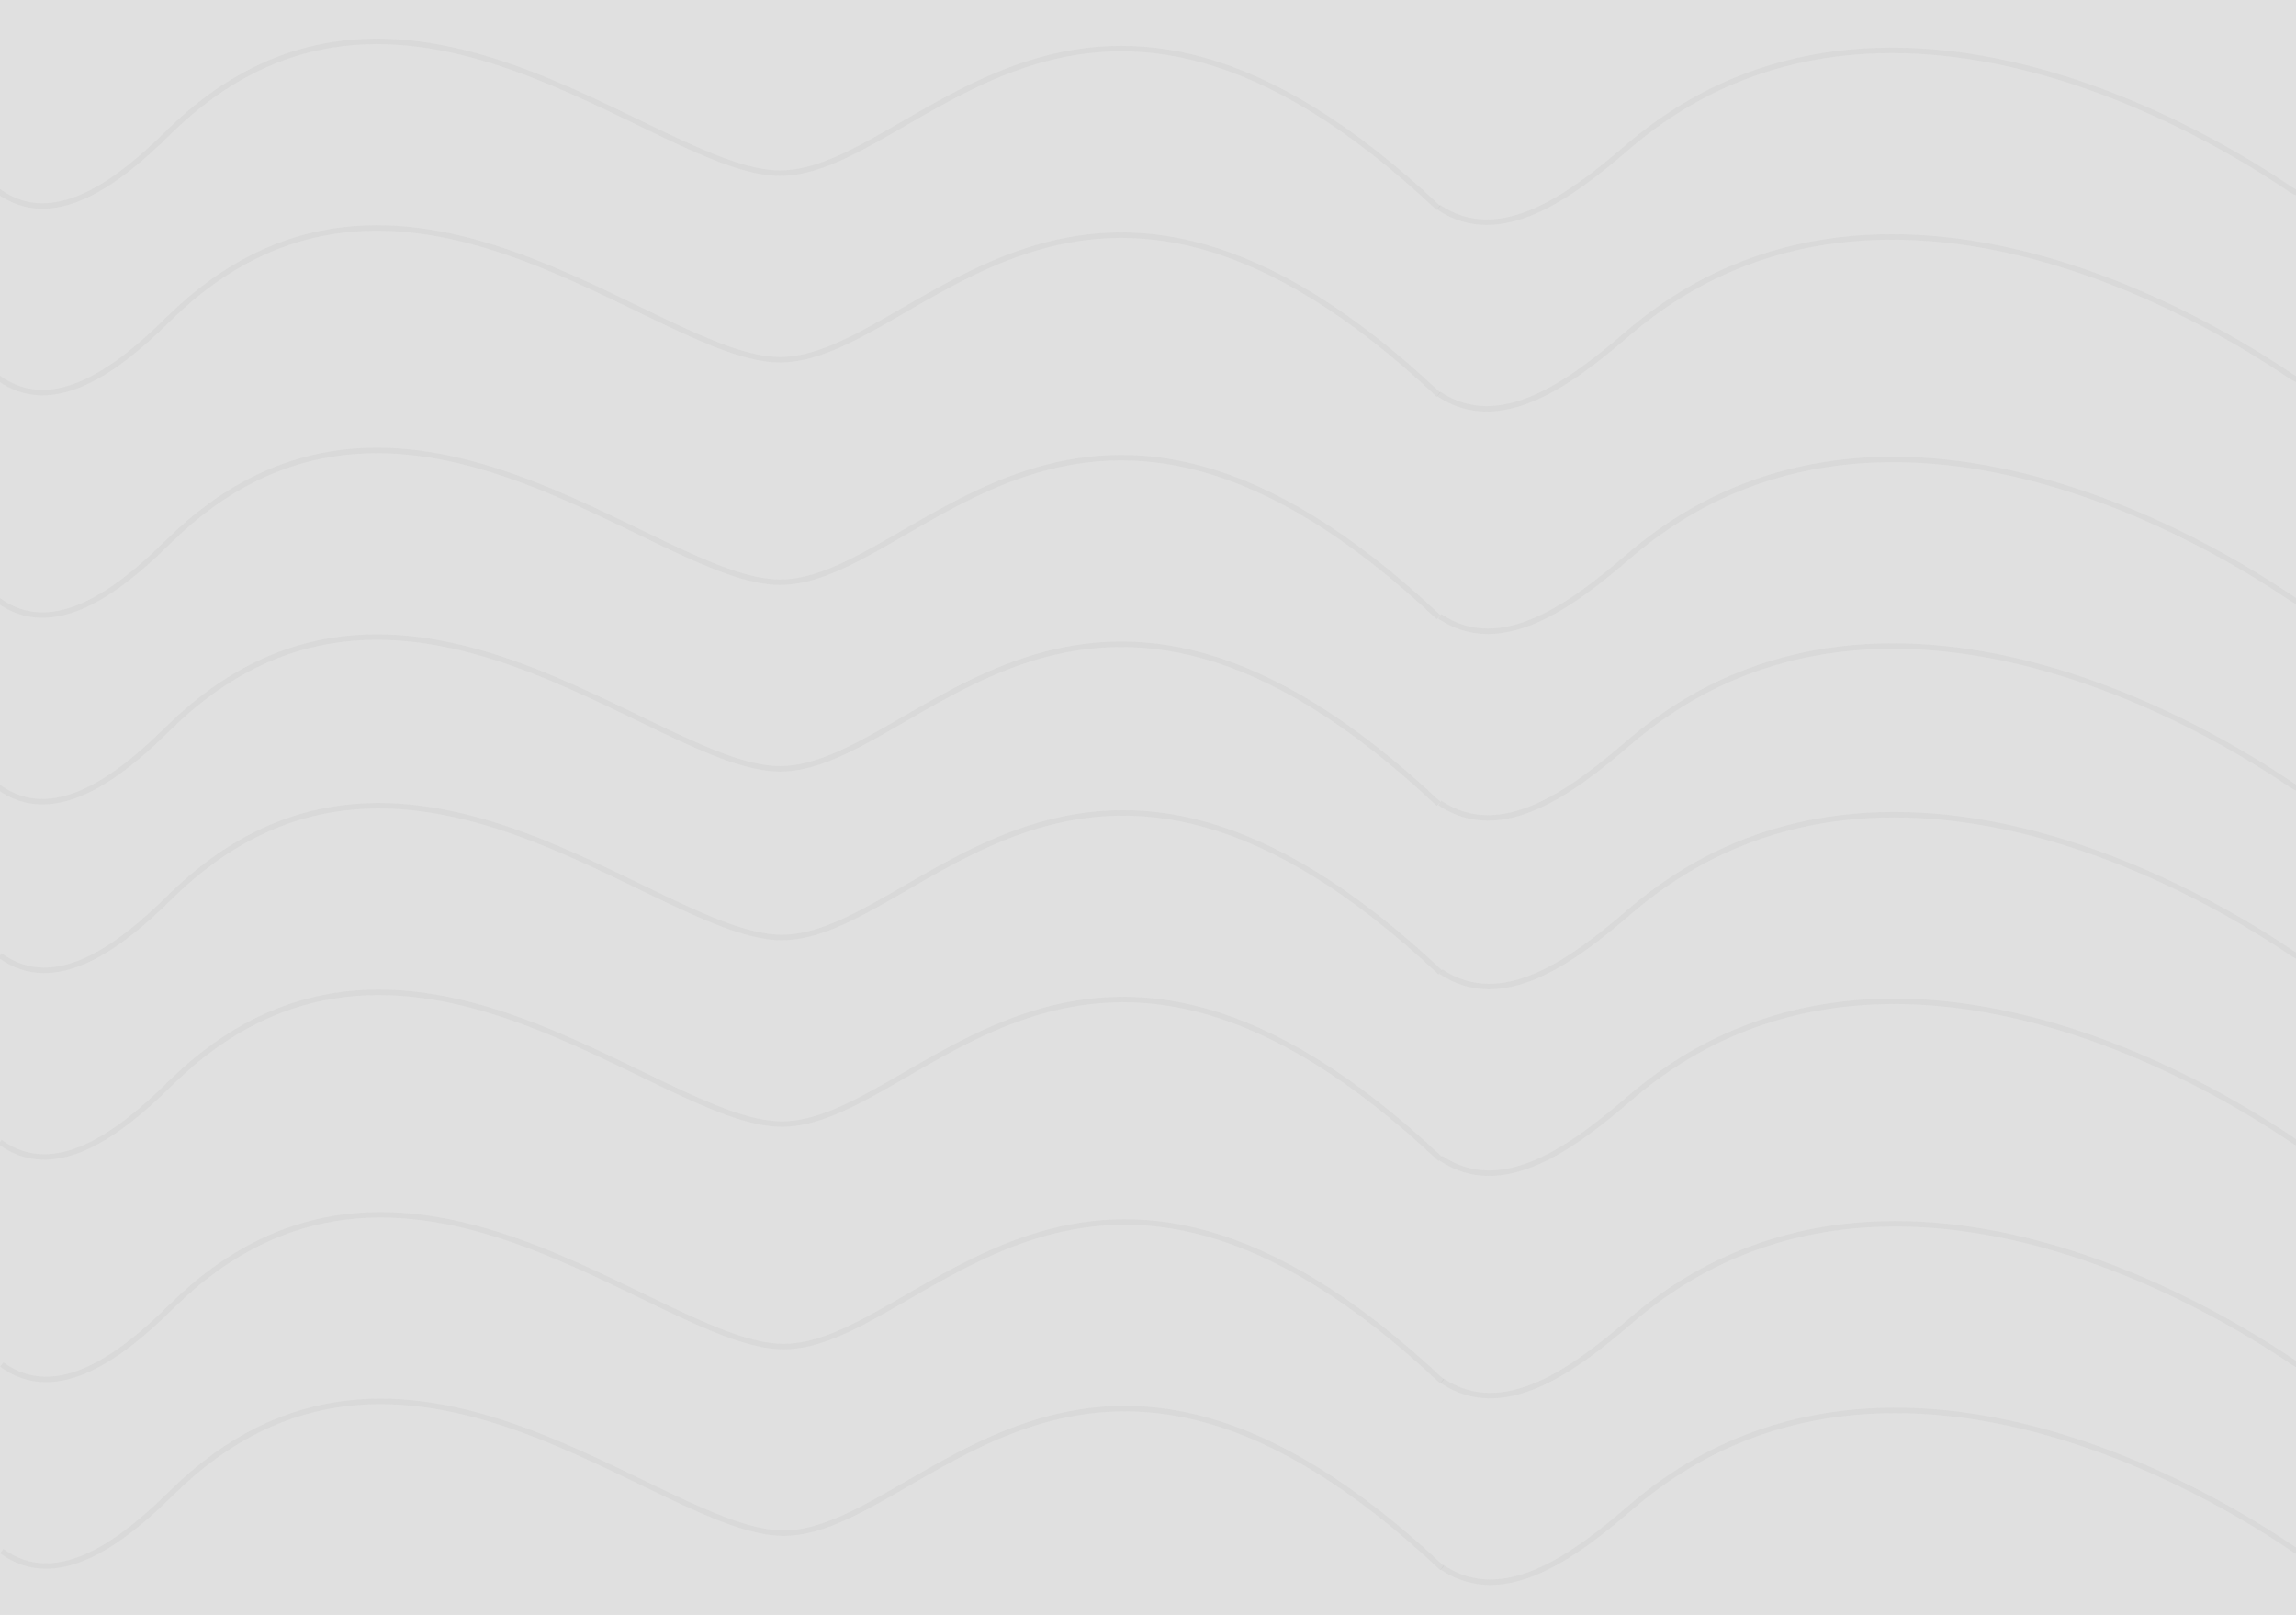 <svg width="1280" height="900" viewBox="0 0 1280 900" fill="none" xmlns="http://www.w3.org/2000/svg">
<g clip-path="url(#clip0)">
<rect width="1280" height="900" fill="#E0E0E0"/>
<rect width="1280" height="900" fill="#E0E0E0"/>
<g opacity="0.4">
<path opacity="0.2" d="M-1 210.5V210.5C29.836 233.163 66.245 205.153 93.468 178.257C222.001 51.267 365.206 200.5 434.874 200.5C511.5 200.5 602.5 32 802 220" stroke="#636363" stroke-opacity="0.7" stroke-width="3"/>
<path opacity="0.2" d="M-1 334.5V334.5C29.836 357.163 66.245 329.153 93.468 302.257C222.001 175.267 365.206 324.5 434.874 324.5C511.5 324.5 602.5 156 802 344" stroke="#636363" stroke-opacity="0.7" stroke-width="3"/>
<path opacity="0.2" d="M-1 106.5V106.5C29.836 129.163 66.245 101.153 93.468 74.257C222.001 -52.733 365.206 96.5 434.874 96.5C511.5 96.5 602.5 -72 802 116" stroke="#636363" stroke-opacity="0.7" stroke-width="3"/>
<path opacity="0.2" d="M0 532.5V532.5C30.836 555.163 67.245 527.153 94.468 500.257C223.001 373.267 366.206 522.5 435.874 522.5C512.5 522.5 603.5 354 803 542" stroke="#636363" stroke-opacity="0.7" stroke-width="3"/>
<path opacity="0.2" d="M0 636.5V636.5C30.836 659.163 67.245 631.153 94.468 604.257C223.001 477.267 366.206 626.5 435.874 626.5C512.5 626.5 603.5 458 803 646" stroke="#636363" stroke-opacity="0.7" stroke-width="3"/>
<path opacity="0.2" d="M1 760.5V760.5C31.836 783.163 68.245 755.153 95.468 728.257C224.001 601.267 367.206 750.5 436.874 750.5C513.5 750.5 604.5 582 804 770" stroke="#636363" stroke-opacity="0.7" stroke-width="3"/>
<path opacity="0.2" d="M1 864.5V864.5C31.836 887.163 68.245 859.153 95.468 832.257C224.001 705.267 367.206 854.5 436.874 854.5C513.5 854.5 604.5 686 804 874" stroke="#636363" stroke-opacity="0.7" stroke-width="3"/>
<path opacity="0.2" d="M-1 438.5V438.5C29.836 461.163 66.245 433.153 93.468 406.257C222.001 279.267 365.206 428.5 434.874 428.5C511.5 428.5 602.5 260 802 448" stroke="#636363" stroke-opacity="0.7" stroke-width="3"/>
</g>
<g opacity="0.4">
<path opacity="0.2" d="M802 115.5V115.5C836.363 138.681 875.86 109.052 907.291 82.03C1055.82 -45.666 1255.83 91.44 1276.87 105.5C1300.06 121 1326.42 79.909 1348.07 14" stroke="#636363" stroke-opacity="0.7" stroke-width="3"/>
<path opacity="0.2" d="M802 219.5V219.5C836.363 242.681 875.86 213.052 907.291 186.03C1055.82 58.334 1255.83 195.44 1276.87 209.5C1300.06 225 1326.42 183.909 1348.07 118" stroke="#636363" stroke-opacity="0.7" stroke-width="3"/>
<path opacity="0.2" d="M802.645 343.5V343.5C837.007 366.681 876.505 337.052 907.936 310.03C1056.47 182.334 1256.47 319.44 1277.51 333.5C1300.71 349 1327.07 307.909 1348.71 242" stroke="#636363" stroke-opacity="0.7" stroke-width="3"/>
<path opacity="0.2" d="M802.645 447.5V447.5C837.007 470.681 876.505 441.052 907.936 414.03C1056.47 286.334 1256.47 423.44 1277.51 437.5C1300.71 453 1327.07 411.909 1348.71 346" stroke="#636363" stroke-opacity="0.7" stroke-width="3"/>
<path opacity="0.2" d="M803.289 541.5V541.5C837.652 564.681 877.149 535.052 908.581 508.03C1057.11 380.334 1257.12 517.44 1278.16 531.5C1301.35 547 1327.71 505.909 1349.36 440" stroke="#636363" stroke-opacity="0.7" stroke-width="3"/>
<path opacity="0.2" d="M803.289 645.5V645.5C837.652 668.681 877.149 639.052 908.581 612.03C1057.11 484.334 1257.12 621.44 1278.16 635.5C1301.35 651 1327.71 609.909 1349.36 544" stroke="#636363" stroke-opacity="0.7" stroke-width="3"/>
<path opacity="0.2" d="M803.934 769.5V769.5C838.296 792.681 877.794 763.052 909.225 736.03C1057.75 608.334 1257.76 745.44 1278.8 759.5C1302 775 1328.36 733.909 1350 668" stroke="#636363" stroke-opacity="0.7" stroke-width="3"/>
<path opacity="0.2" d="M803.934 873.5V873.5C838.296 896.681 877.794 867.052 909.225 840.03C1057.75 712.334 1257.76 849.44 1278.8 863.5C1302 879 1328.36 837.909 1350 772" stroke="#636363" stroke-opacity="0.7" stroke-width="3"/>
</g>
</g>
<defs>
<clipPath id="clip0">
<rect width="1280" height="900" fill="white"/>
</clipPath>
</defs>
</svg>

